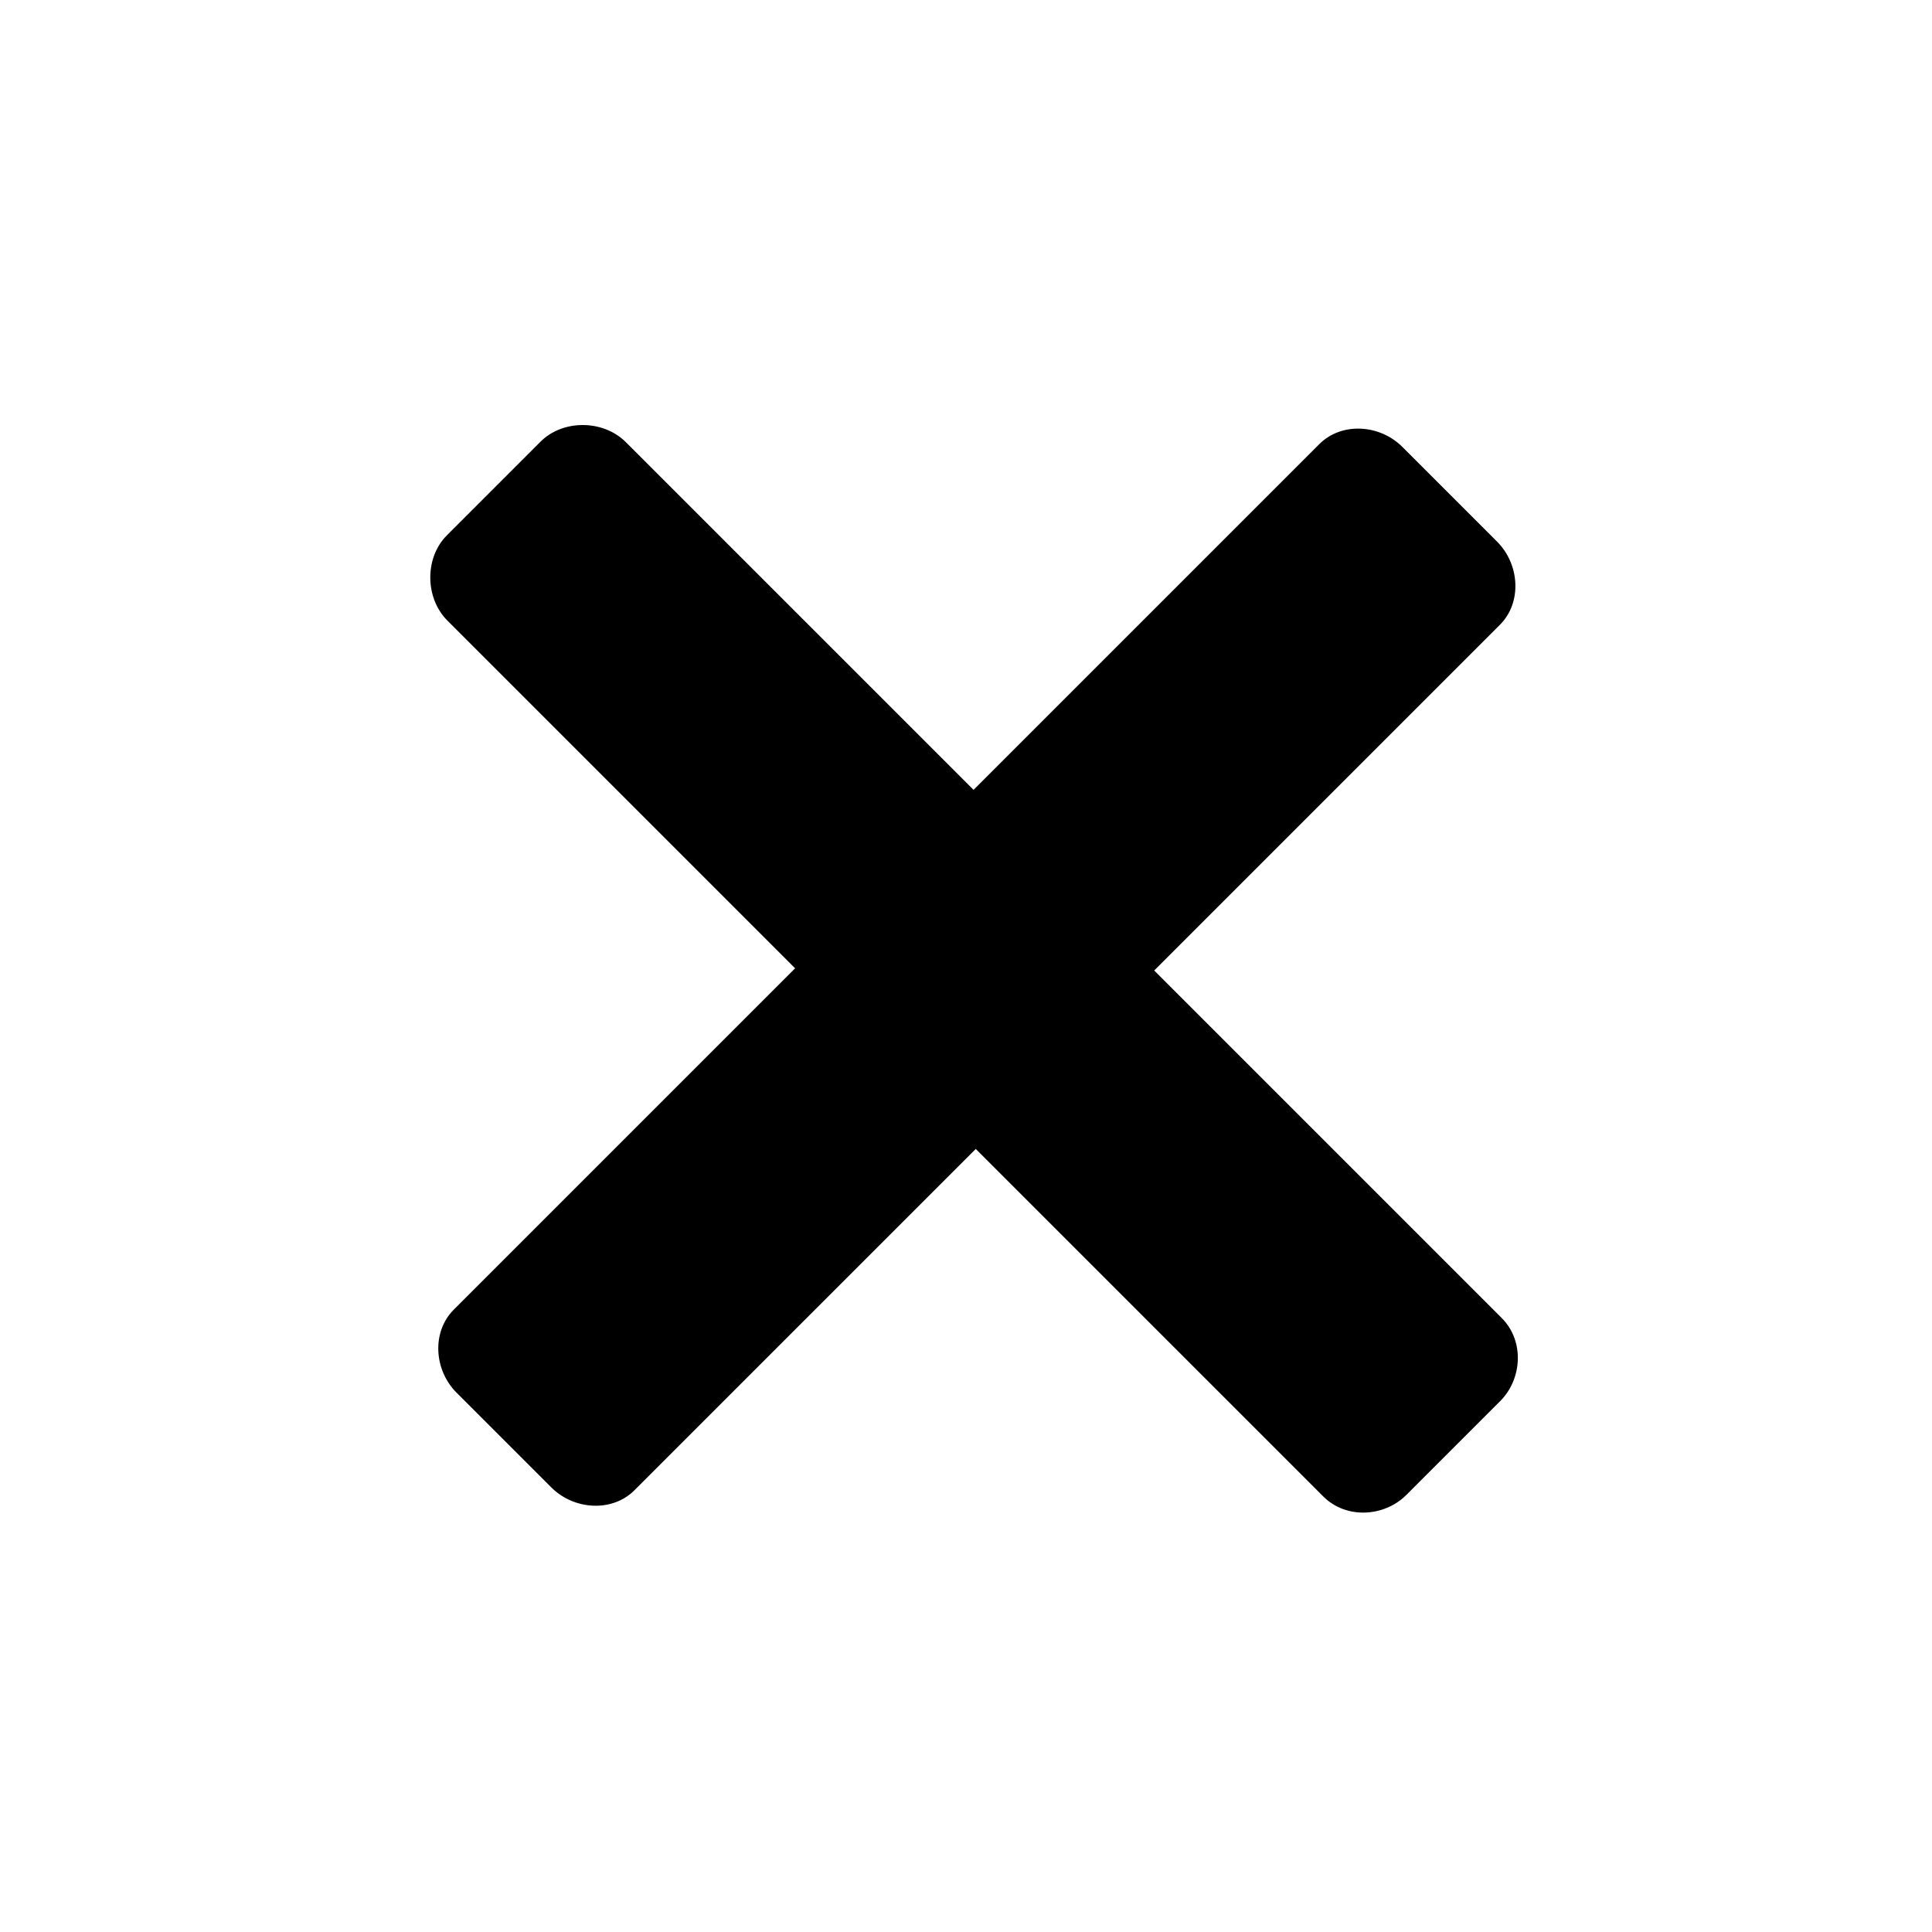 <?xml version="1.0" encoding="UTF-8"?><svg version="1.1" width="13px" height="13px" viewBox="0 0 13.0 13.0" xmlns="http://www.w3.org/2000/svg" xmlns:xlink="http://www.w3.org/1999/xlink"><defs><clipPath id="i0"><path d="M1440,0 L1440,2384 L0,2384 L0,0 L1440,0 Z"></path></clipPath><clipPath id="i1"><path d="M5.027,0 C5.242,0 5.436,0.17 5.436,0.382 L5.436,3.672 L8.744,3.672 C8.959,3.672 9.131,3.863 9.131,4.075 L9.131,4.967 C9.131,5.179 8.959,5.37 8.744,5.37 L5.436,5.37 L5.436,8.618 C5.436,8.83 5.242,9 5.027,9 L4.125,9 C3.91,9 3.717,8.83 3.717,8.618 L3.717,5.37 L0.408,5.37 C0.193,5.37 0,5.179 0,4.967 L0,4.075 C0,3.863 0.193,3.672 0.408,3.672 L3.717,3.672 L3.717,0.382 C3.717,0.17 3.91,0 4.125,0 Z"></path></clipPath></defs><g transform="translate(-1257.0 -384.0)"><g clip-path="url(#i0)"><g transform="translate(1263.519 384.09) rotate(45)"><g clip-path="url(#i1)"><polygon points="1.13686838e-13,2.27373675e-13 9.131,2.27373675e-13 9.131,9 1.13686838e-13,9 1.13686838e-13,2.27373675e-13" stroke="none" fill="#000000"></polygon></g></g></g></g></svg>